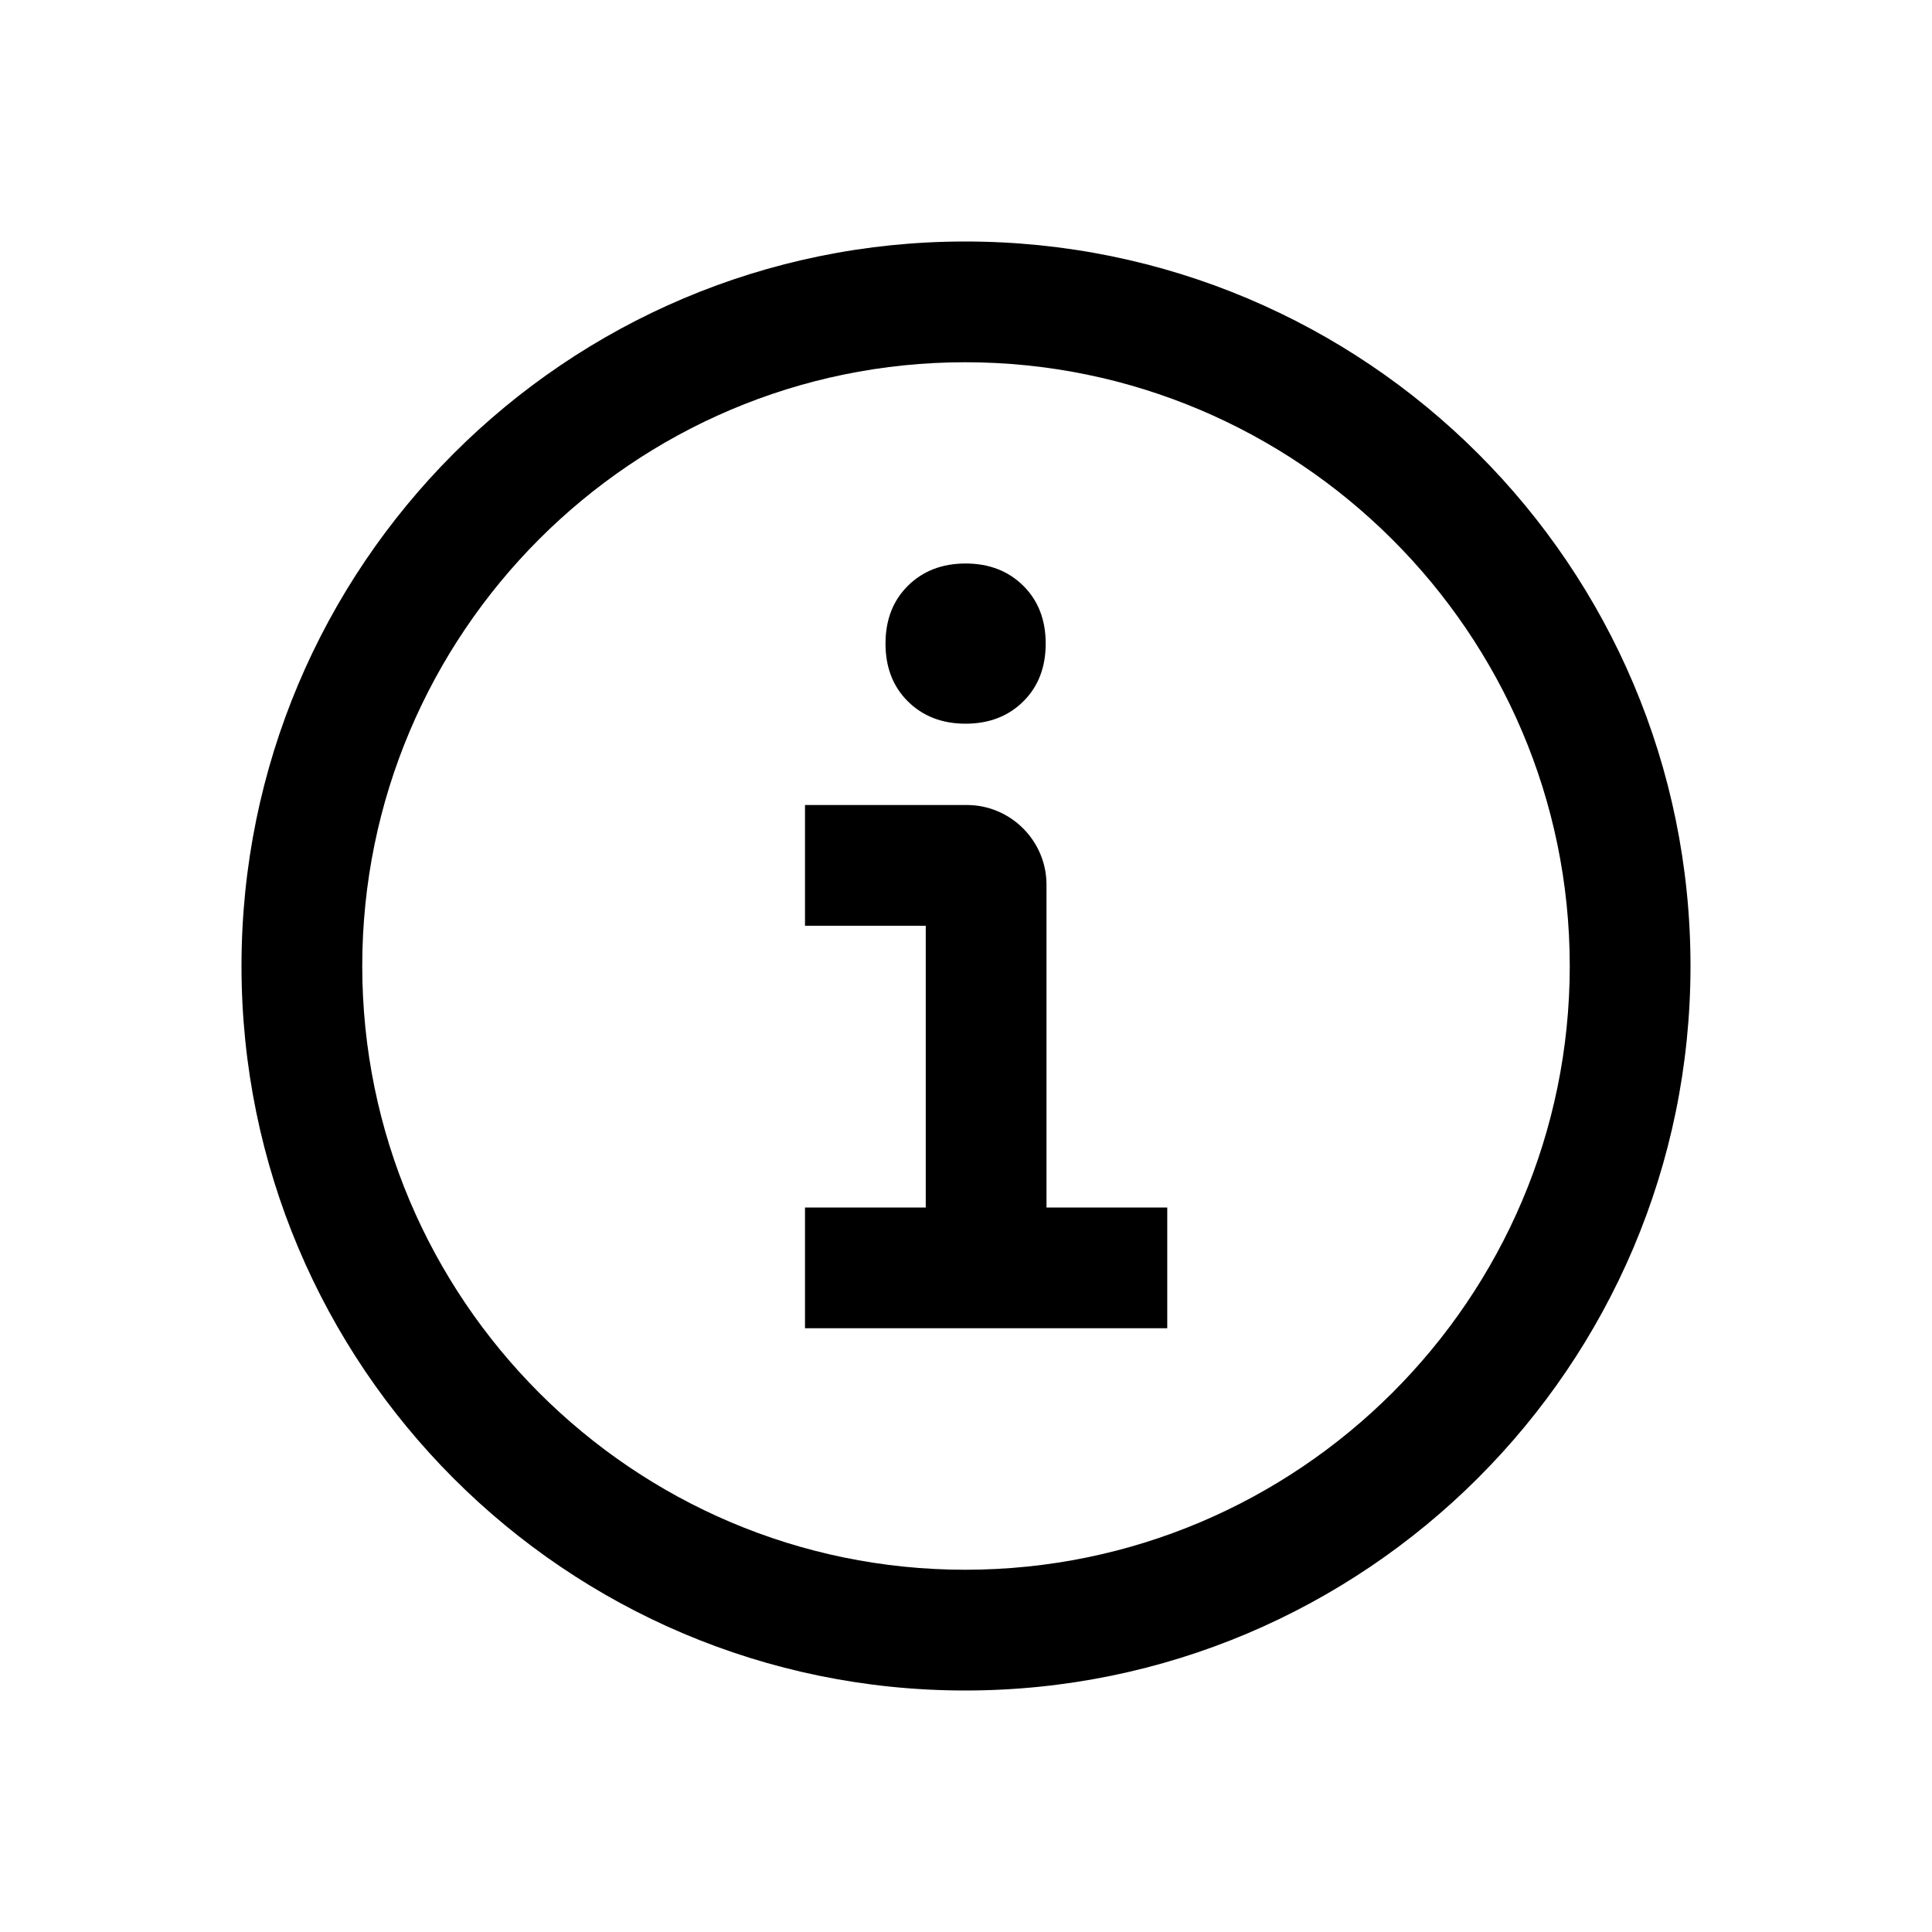 <svg xmlns="http://www.w3.org/2000/svg" viewBox="0 0 48 48"><title>Informatie</title><path d="M23.98 6C14.05 6 6 14.06 6 24s8.05 18 17.98 18S42 33.94 42 24 33.94 6 23.98 6Zm0 33C15.72 39 9 32.27 9 24S15.72 9 23.98 9 39 15.73 39 24s-6.74 15-15.02 15ZM26 21.98c0-1.09-.89-1.98-1.98-1.98H20v3h3v7h-3v3h9v-3h-3v-8.02Zm-2.01-4c.59 0 1.07-.19 1.44-.56.37-.37.55-.85.55-1.43s-.18-1.06-.55-1.43c-.37-.37-.85-.56-1.44-.56s-1.07.19-1.44.56c-.37.37-.55.85-.55 1.43s.18 1.06.55 1.43c.37.37.85.56 1.44.56Z"/></svg>
